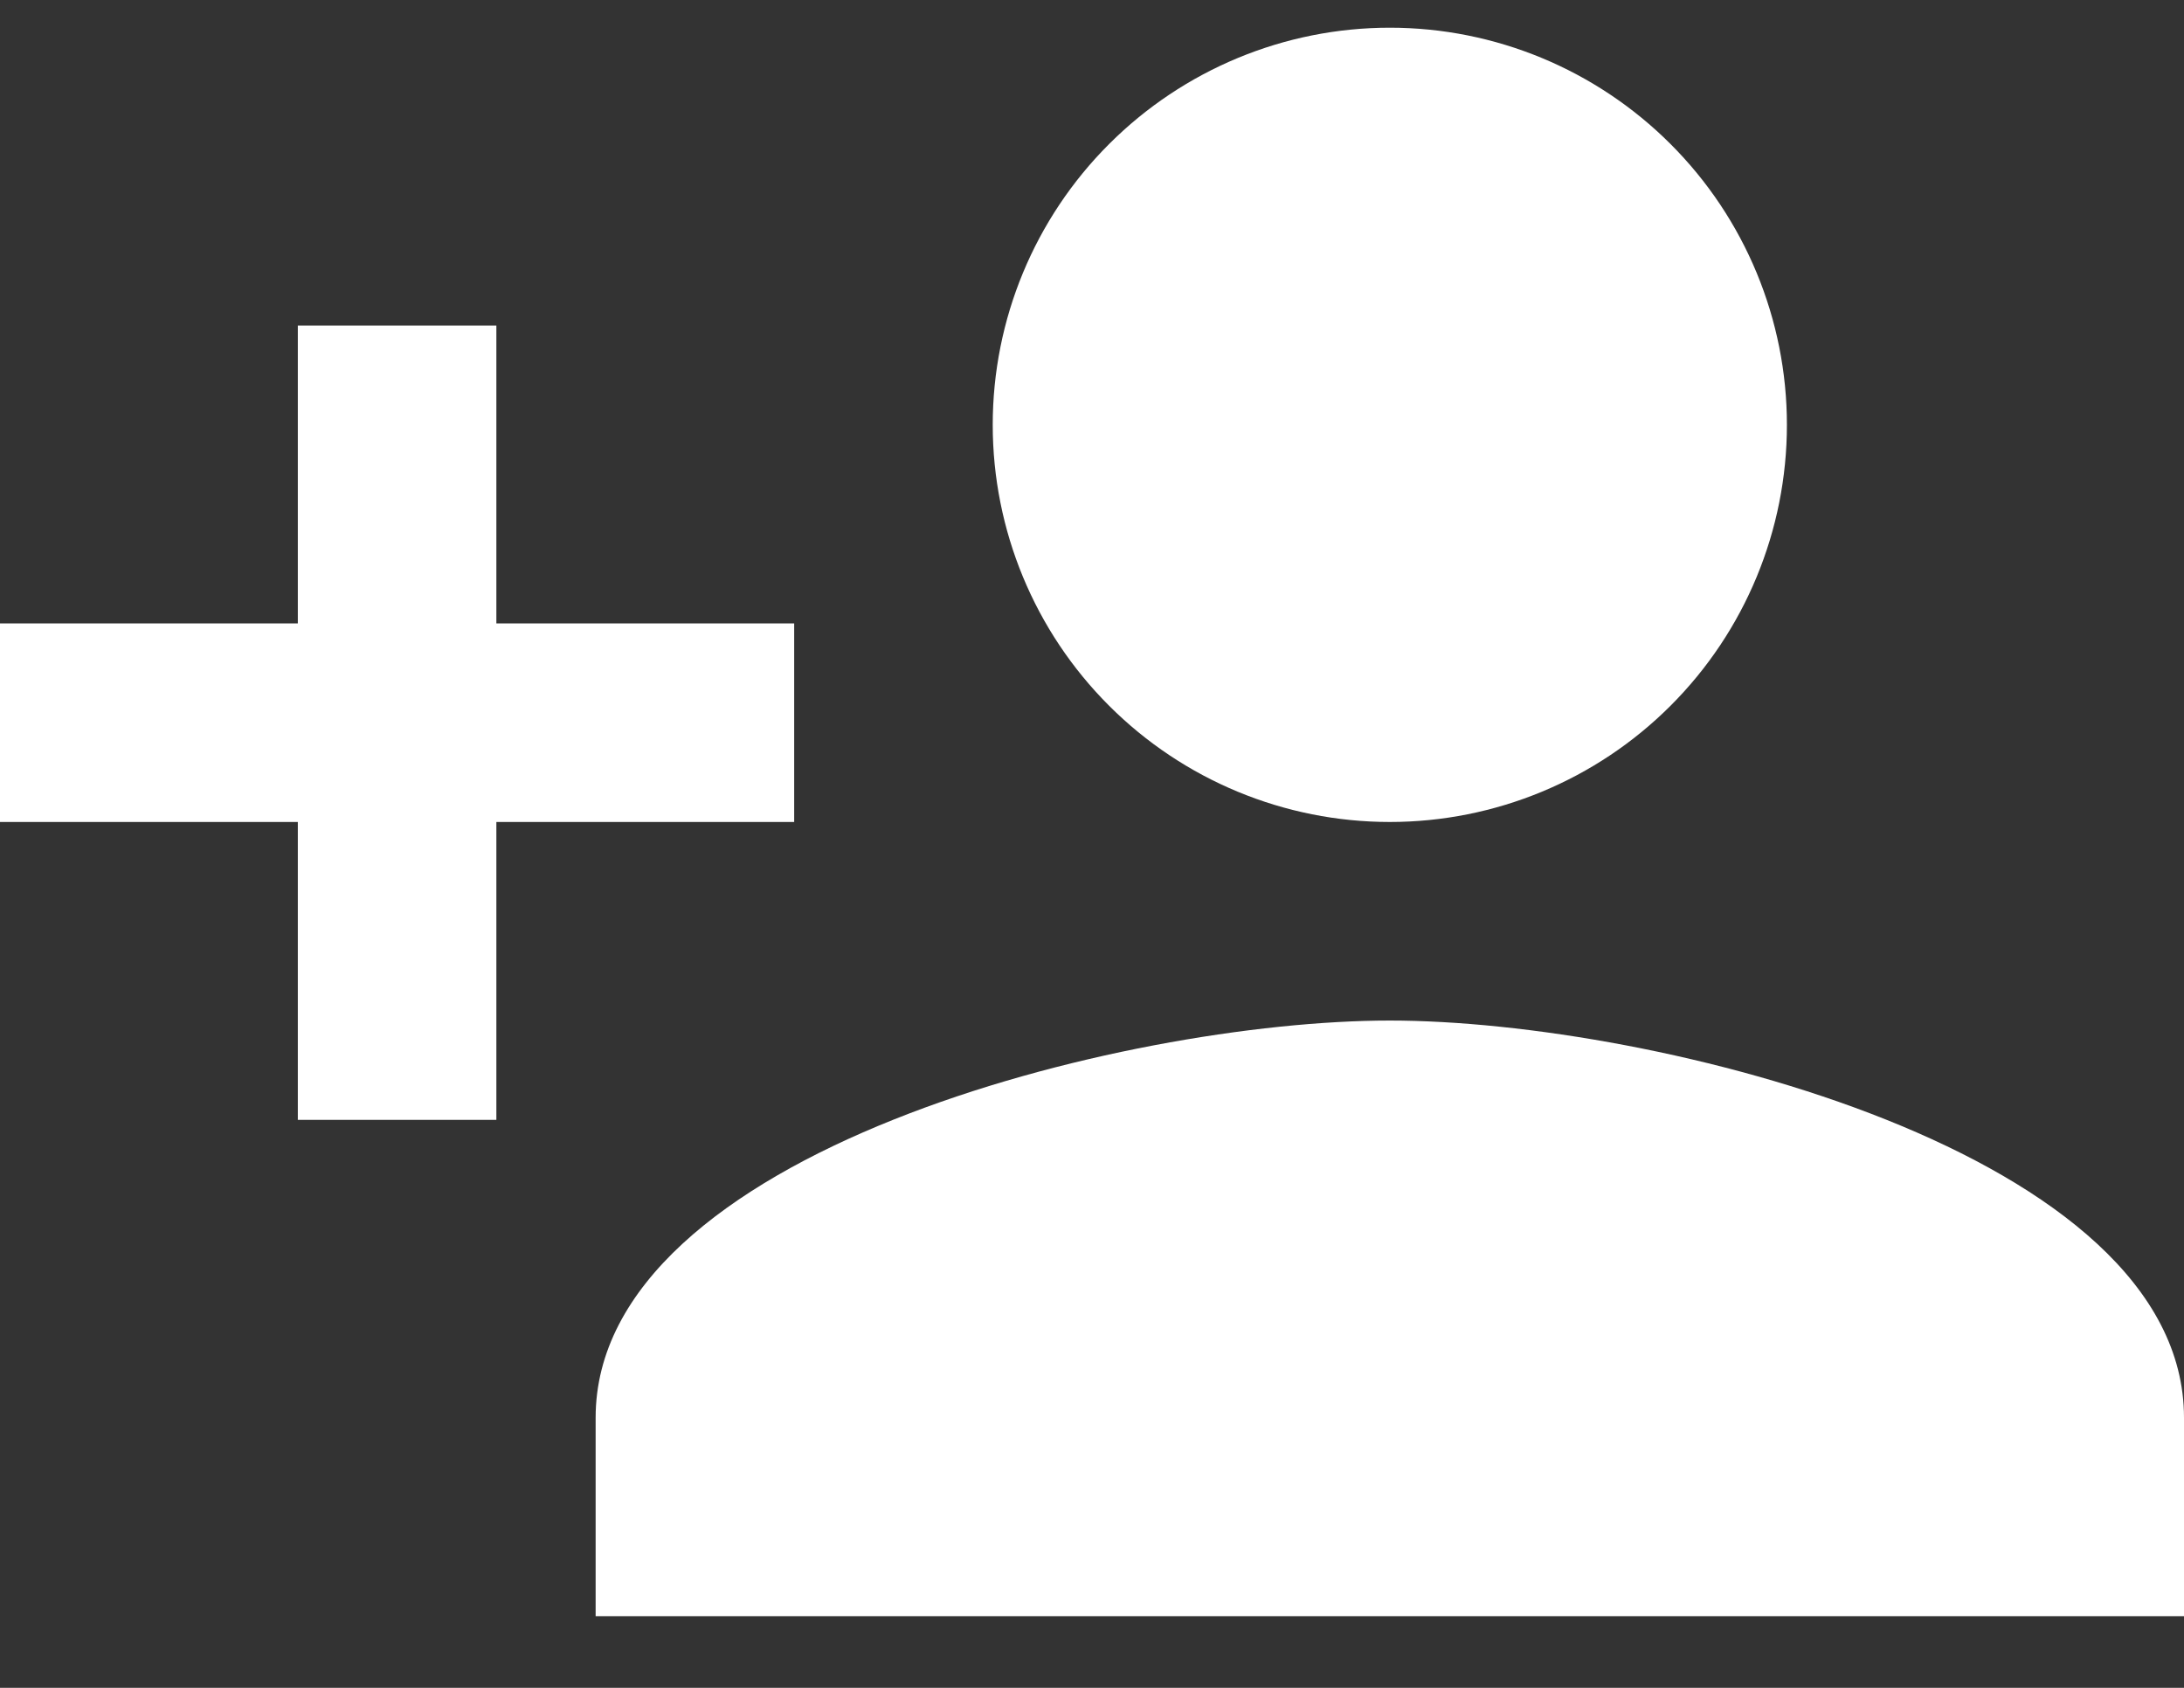 <svg width="22" height="17" viewBox="0 0 22 17" fill="none" xmlns="http://www.w3.org/2000/svg">
<rect x="0" y="0" width="22" height="17" fill="#333333" stroke="none"/>
<path d="M14 10.279C11.33 10.279 6 11.609 6 14.279V16.279H22V14.279C22 11.609 16.67 10.279 14 10.279ZM5 6.279V3.279H3V6.279H0V8.279H3V11.279H5V8.279H8V6.279M14 8.279C15.061 8.279 16.078 7.858 16.828 7.108C17.579 6.358 18 5.34 18 4.279C18 3.219 17.579 2.201 16.828 1.451C16.078 0.701 15.061 0.279 14 0.279C12.939 0.279 11.922 0.701 11.172 1.451C10.421 2.201 10 3.219 10 4.279C10 5.34 10.421 6.358 11.172 7.108C11.922 7.858 12.939 8.279 14 8.279Z" fill="white"/>
</svg>
